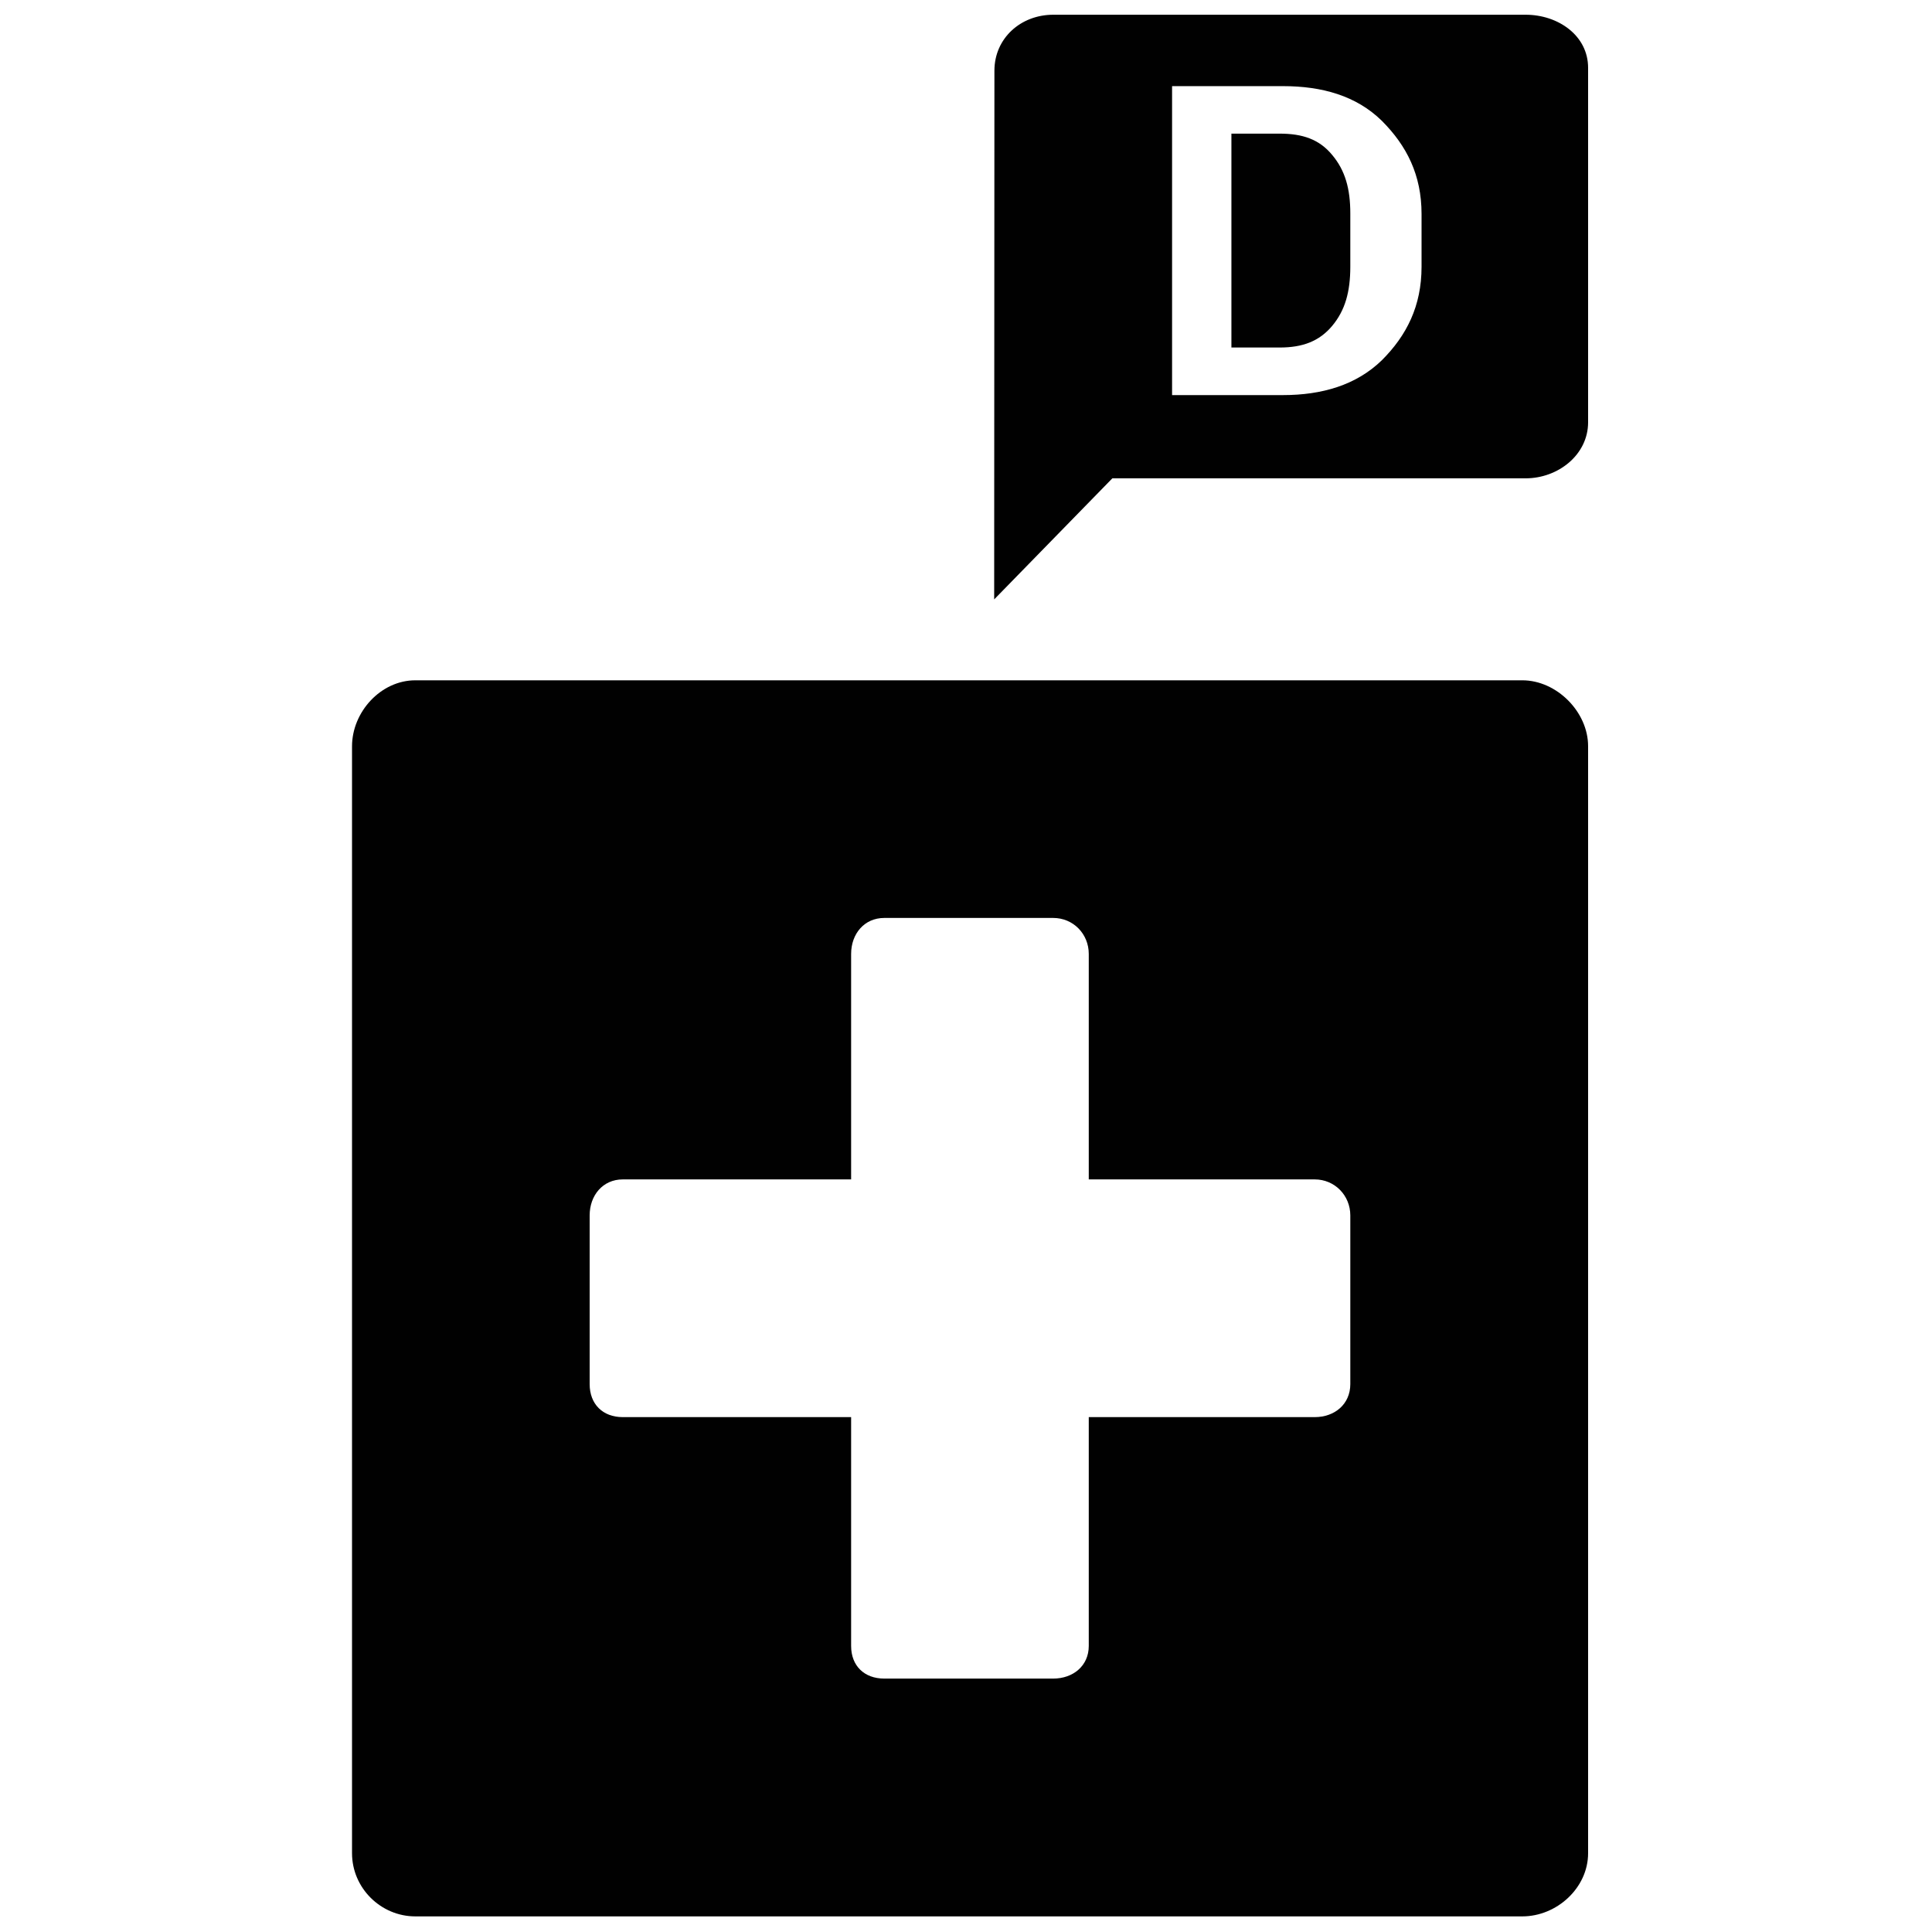 <?xml version="1.0" encoding="utf-8"?>
<!-- Generator: Adobe Illustrator 15.0.0, SVG Export Plug-In . SVG Version: 6.00 Build 0)  -->
<!DOCTYPE svg PUBLIC "-//W3C//DTD SVG 1.1//EN" "http://www.w3.org/Graphics/SVG/1.1/DTD/svg11.dtd">
<svg version="1.1" id="Layer_1" xmlns="http://www.w3.org/2000/svg" xmlns:xlink="http://www.w3.org/1999/xlink" x="0px" y="0px"
	 width="24px" height="24px" viewBox="0 0 24 24" enable-background="new 0 0 24 24" xml:space="preserve">
<path fill="#010101" d="M18.911,8.451H5.159c-0.428,0-0.786,0.393-0.786,0.82v13.75c0,0.433,0.358,0.785,0.786,0.785h13.752
	c0.427,0,0.817-0.353,0.817-0.785V9.271C19.729,8.844,19.338,8.451,18.911,8.451 M16.774,17.194c0,0.249-0.194,0.41-0.442,0.41
	h-2.807v2.843c0,0.246-0.194,0.405-0.442,0.405h-2.098c-0.249,0-0.412-0.159-0.412-0.405v-2.843H7.736
	c-0.248,0-0.411-0.161-0.411-0.41v-2.096c0-0.248,0.163-0.447,0.411-0.447h2.837v-2.801c0-0.25,0.164-0.447,0.412-0.447h2.098
	c0.248,0,0.442,0.197,0.442,0.447v2.801h2.807c0.248,0,0.442,0.199,0.442,0.447V17.194z"/>
<path fill="#010101" d="M15.897,1.66h-0.6v2.657h0.6c0.284,0,0.491-0.077,0.652-0.269c0.161-0.193,0.225-0.423,0.225-0.735V2.651
	c0-0.305-0.063-0.533-0.225-0.726C16.389,1.731,16.182,1.66,15.897,1.66"/>
<path fill="#010101" d="M18.952,0.183h-5.868c-0.404,0-0.731,0.292-0.731,0.695L12.35,7.446l1.468-1.504h5.134
	c0.403,0,0.776-0.292,0.776-0.696V0.844C19.729,0.441,19.355,0.183,18.952,0.183 M17.659,3.314c0,0.488-0.185,0.853-0.493,1.161
	c-0.318,0.309-0.744,0.433-1.229,0.433H14.56V1.07h1.377c0.485,0,0.911,0.119,1.229,0.431c0.309,0.31,0.493,0.672,0.493,1.157V3.314
	z"/>
</svg>
